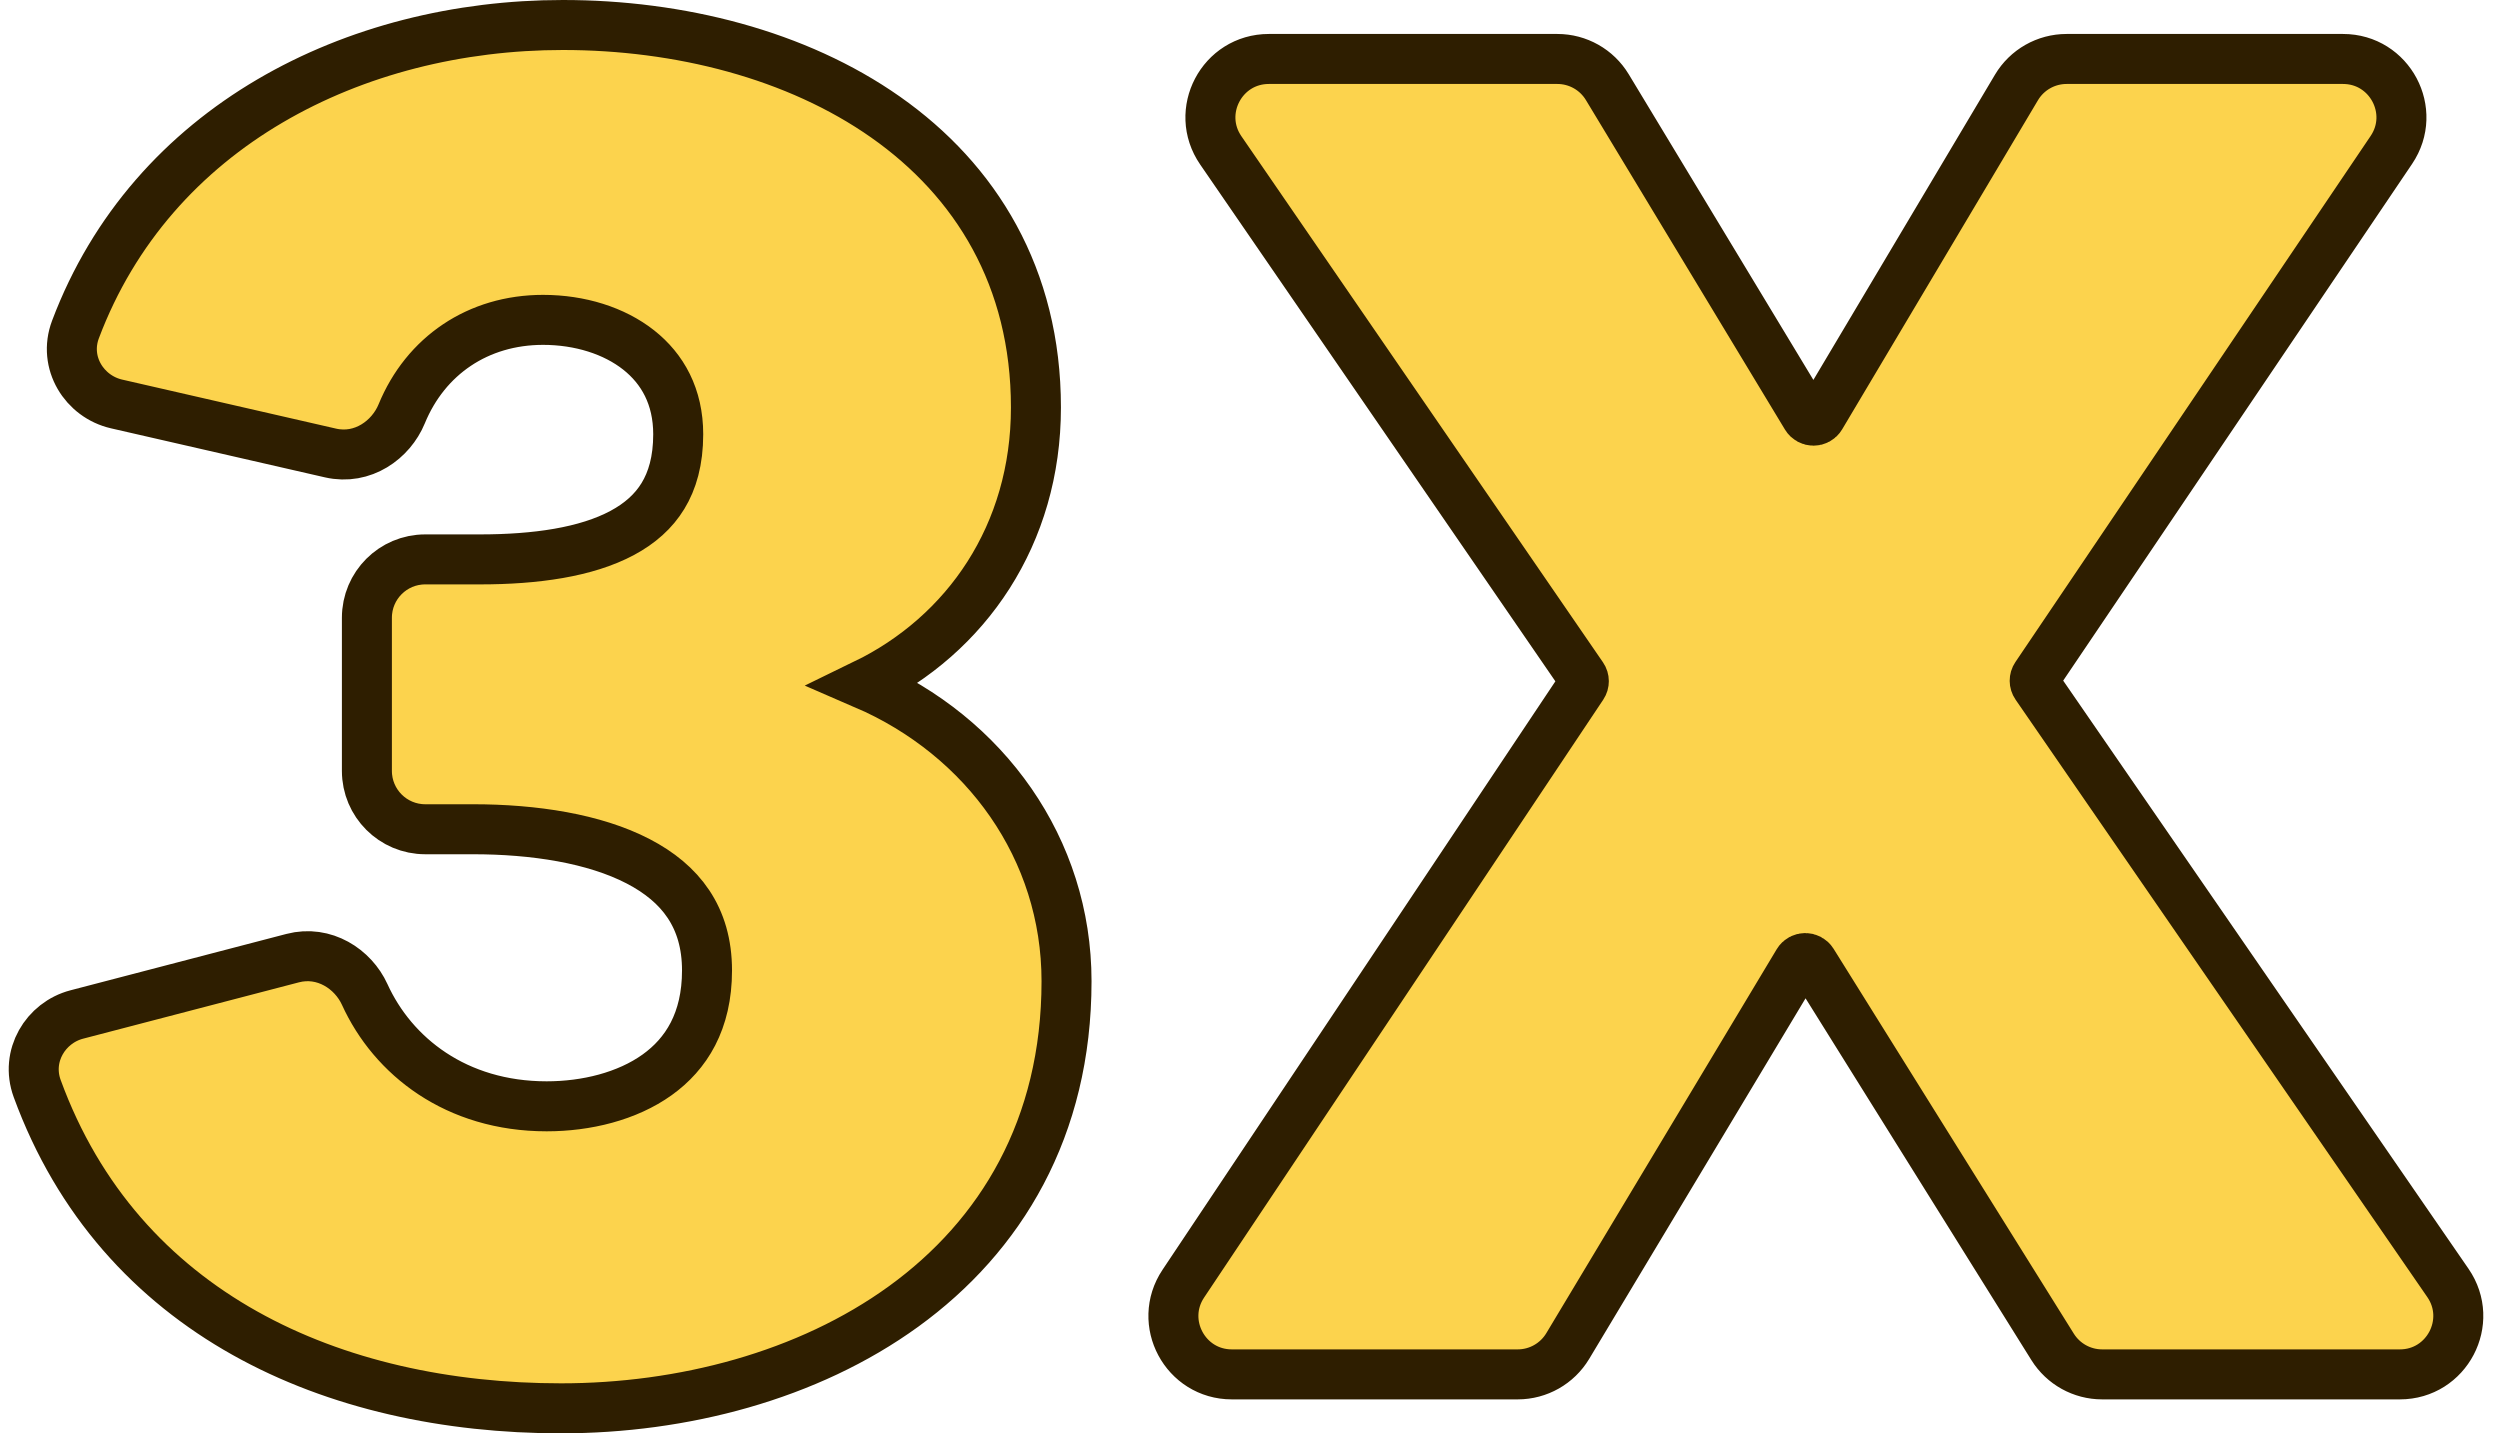 <svg width="150" height="86" viewBox="0 0 150 86" fill="none" xmlns="http://www.w3.org/2000/svg">
<path d="M63.992 58.871C63.992 50.93 59.118 44.181 51.883 41.056C57.994 38.089 62.156 32.081 62.156 24.448C62.156 16.625 58.535 10.822 53.138 7.028C47.791 3.269 40.747 1.5 33.772 1.5C21.279 1.5 9.118 7.586 4.529 19.767C3.775 21.767 5.068 23.796 6.992 24.237L19.829 27.179C21.762 27.622 23.462 26.387 24.101 24.832C25.534 21.345 28.68 19.192 32.584 19.192C34.794 19.192 36.851 19.839 38.321 21C39.755 22.133 40.693 23.796 40.693 26.056C40.693 27.646 40.337 28.842 39.777 29.759C39.217 30.678 38.398 31.405 37.34 31.973C35.176 33.136 32.132 33.564 28.805 33.564H25.514C23.581 33.564 22.014 35.131 22.014 37.064V46.255C22.014 48.188 23.581 49.755 25.514 49.755H28.373C32.046 49.755 35.655 50.309 38.29 51.677C40.829 52.996 42.421 55.025 42.421 58.228C42.421 61.279 41.172 63.24 39.43 64.489C37.622 65.784 35.176 66.379 32.8 66.379C27.367 66.379 23.573 63.38 21.882 59.667C21.187 58.142 19.454 56.994 17.561 57.488L4.609 60.869C2.729 61.36 1.518 63.36 2.23 65.31C7.186 78.866 20.022 84.5 33.664 84.5C40.922 84.5 48.458 82.564 54.222 78.383C60.037 74.166 63.992 67.694 63.992 58.871ZM146.875 76.976L122.169 41.127C122.052 40.958 122.051 40.734 122.166 40.564L143.482 8.996C145.051 6.672 143.386 3.538 140.581 3.538H123.996C122.762 3.538 121.619 4.187 120.988 5.248L109.239 24.996C109.046 25.321 108.577 25.322 108.382 24.999L96.438 5.228C95.804 4.179 94.668 3.538 93.442 3.538H76.13C73.312 3.538 71.65 6.698 73.246 9.02L94.942 40.588C95.058 40.757 95.06 40.979 94.946 41.149L70.999 77.019C69.446 79.345 71.113 82.463 73.909 82.463H91.063C92.292 82.463 93.432 81.817 94.064 80.763L107.888 57.726C108.08 57.406 108.543 57.402 108.741 57.719L123.158 80.816C123.798 81.84 124.92 82.463 126.127 82.463H143.993C146.813 82.463 148.475 79.298 146.875 76.976Z" fill="#FCD34D" stroke="#2E1E00" stroke-width="3"/>
</svg>
